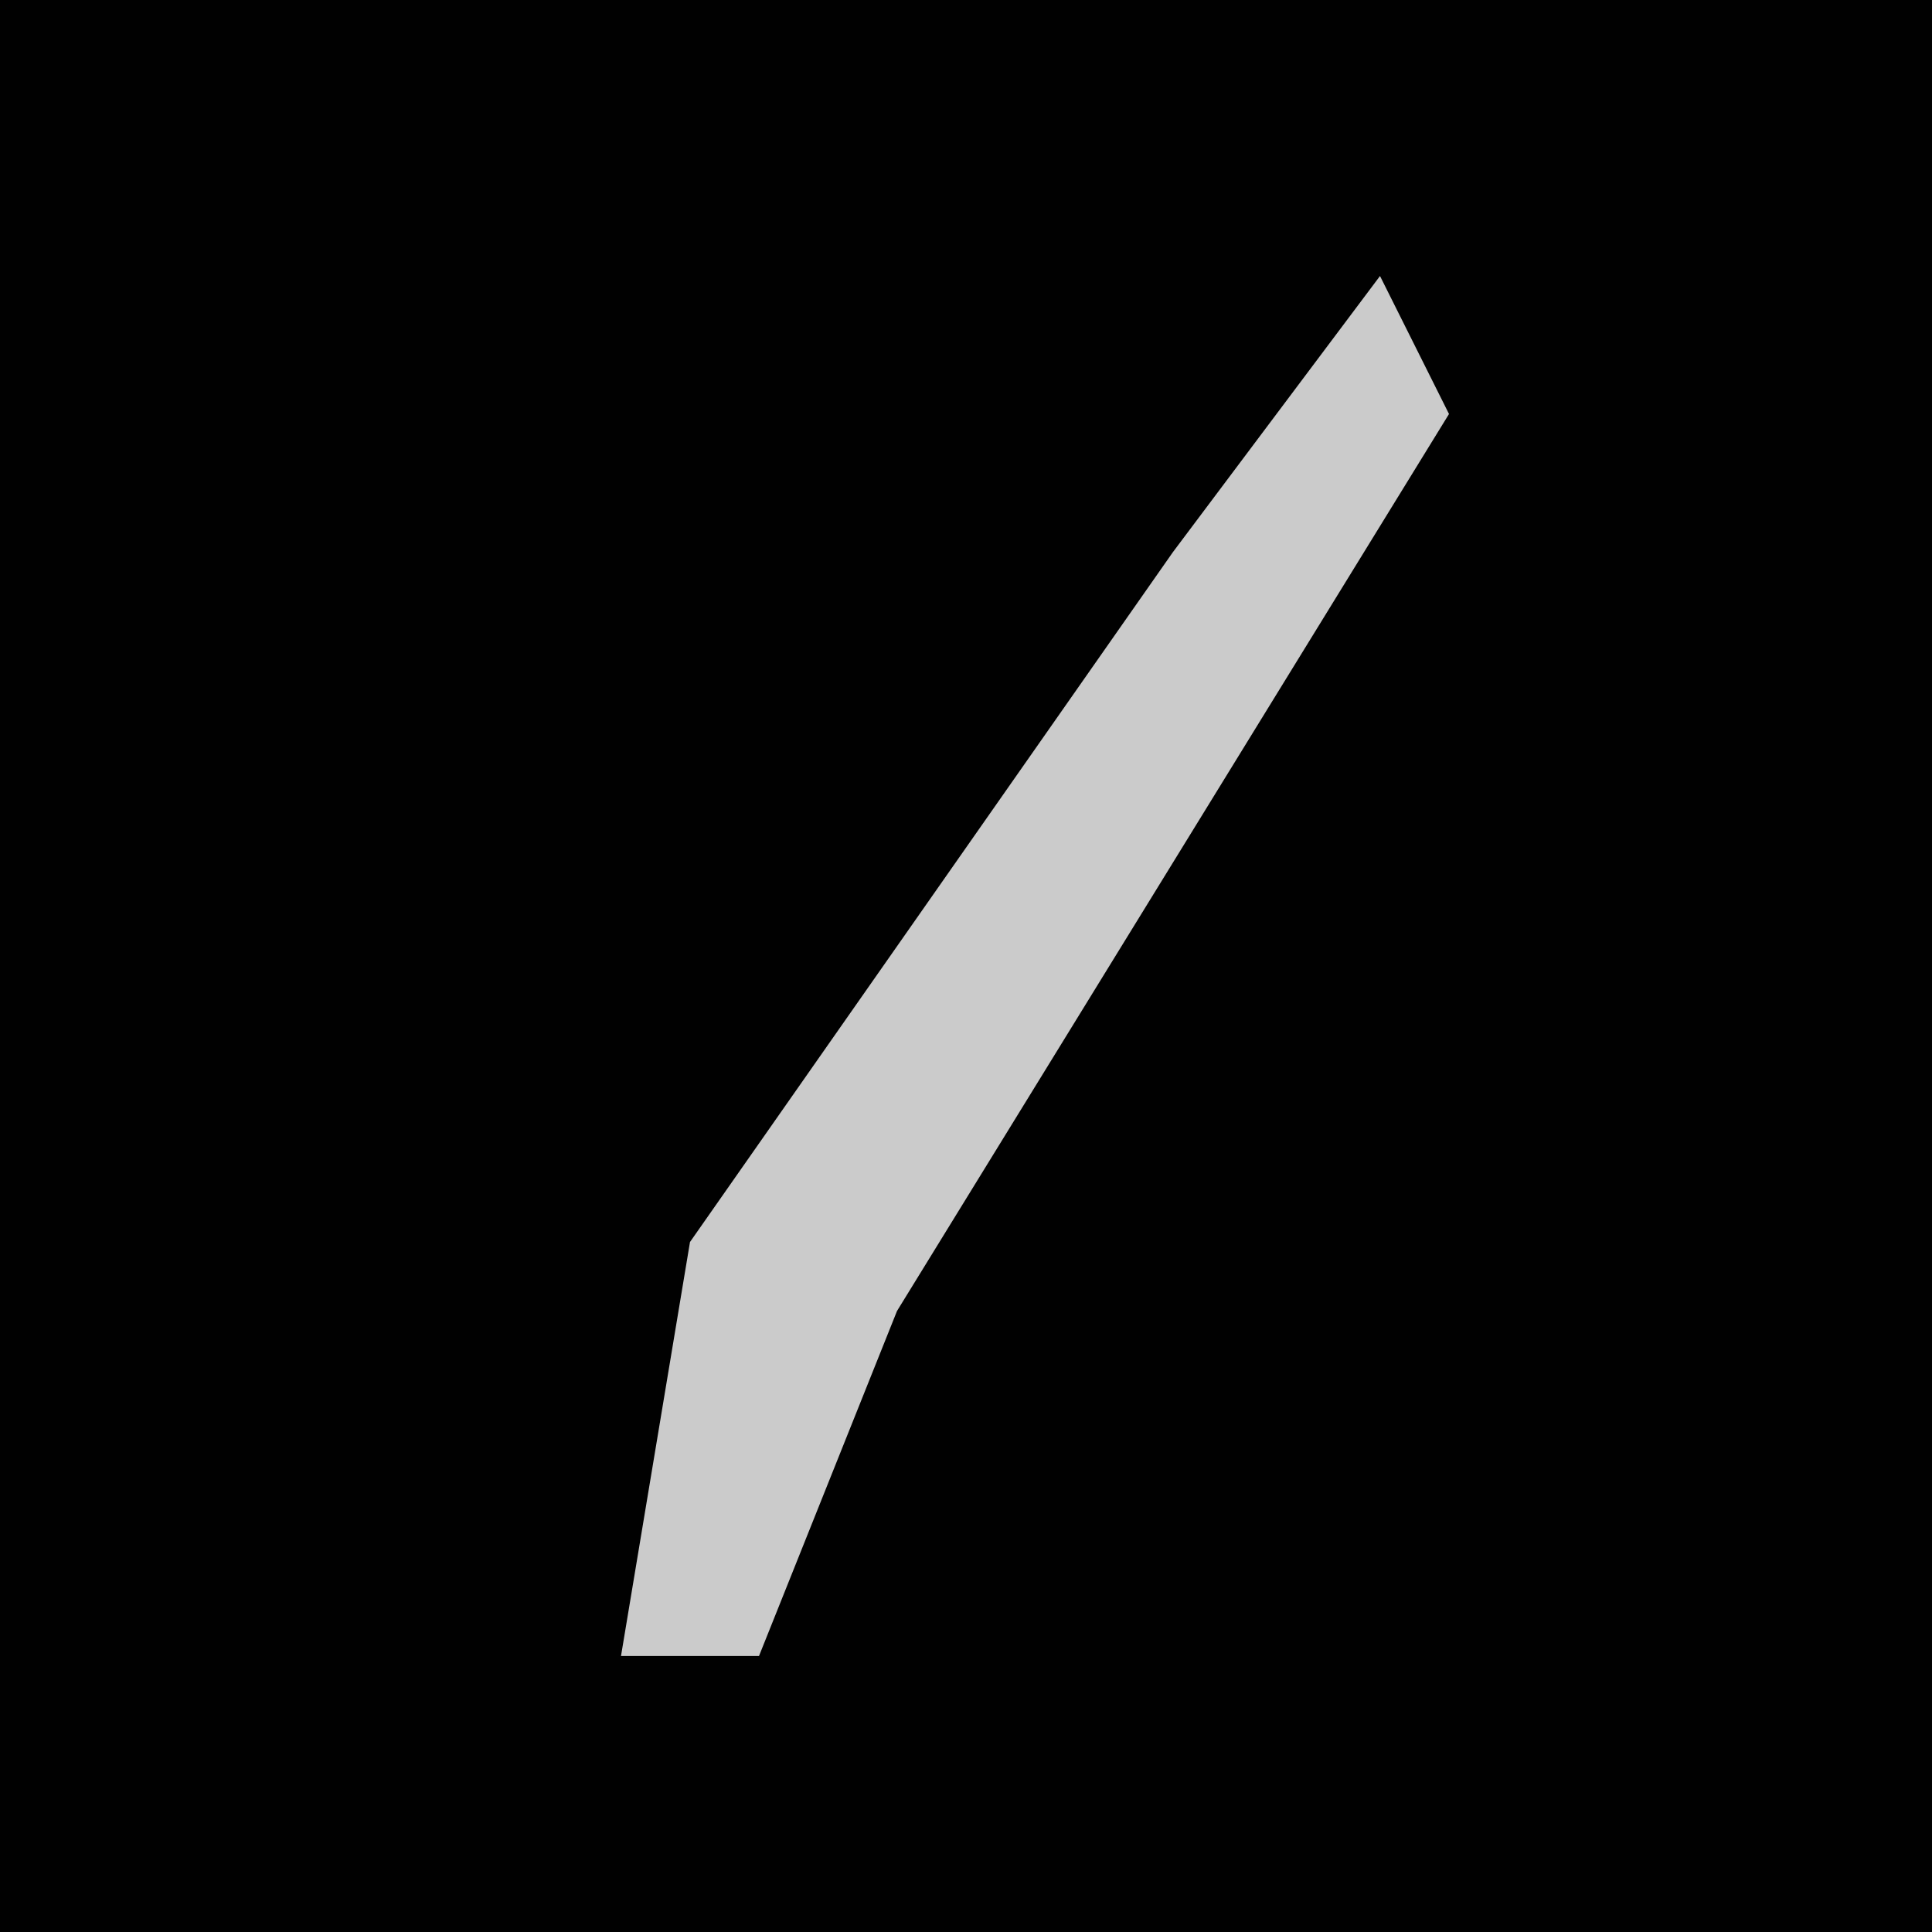 <?xml version="1.0" encoding="UTF-8"?>
<svg version="1.1" xmlns="http://www.w3.org/2000/svg" width="28" height="28">
<path d="M0,0 L28,0 L28,28 L0,28 Z " fill="#010101" transform="translate(0,0)"/>
<path d="M0,0 L1,2 L-7,15 L-9,20 L-11,20 L-10,14 L-3,4 Z " fill="#CBCBCB" transform="translate(20,4)"/>
</svg>
